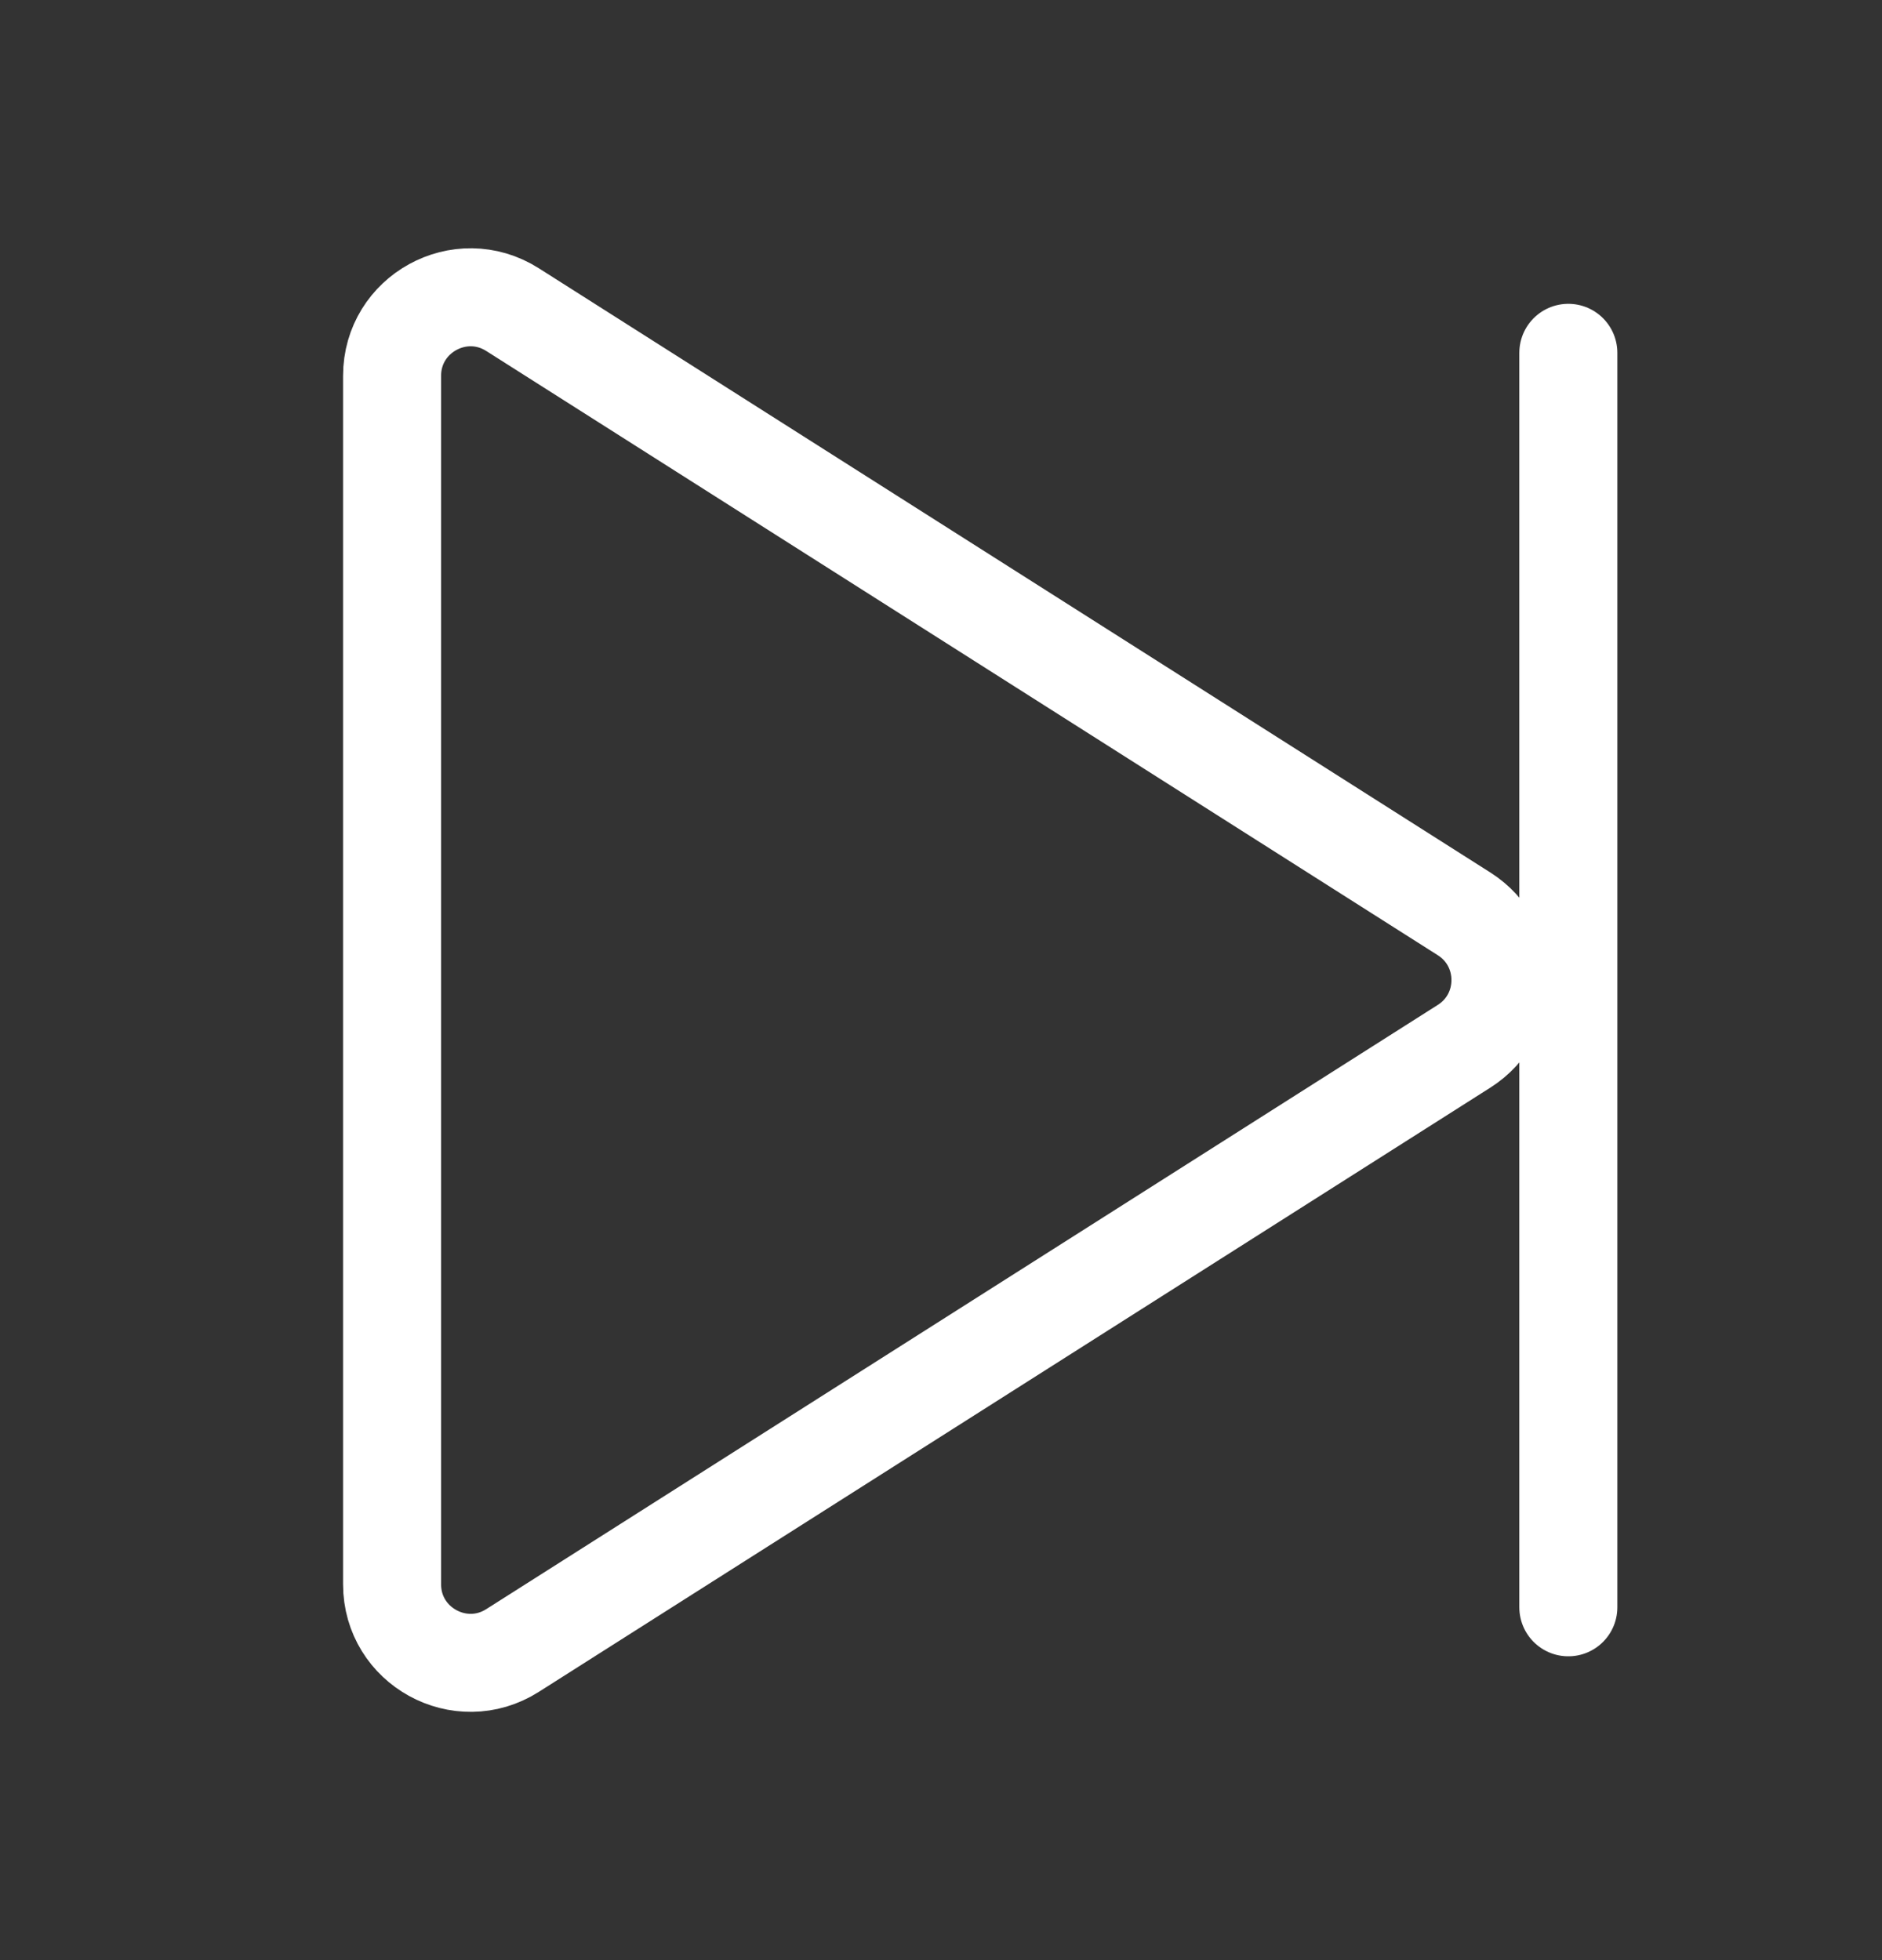 <svg width="24" height="25" viewBox="0 0 24 25" fill="none" xmlns="http://www.w3.org/2000/svg">
<rect x="0" y="0" width="24" height="25" fill="#333333" stroke="none"/>
<path d="M20 4.5V20.5M5 4.793V20.207C5 20.995 5.87 21.474 6.536 21.051L18.671 13.344C19.289 12.951 19.289 12.049 18.671 11.656L6.536 3.949C5.87 3.526 5 4.005 5 4.793Z" stroke="white" stroke-width="1.25" stroke-linecap="round"/>
</svg>

